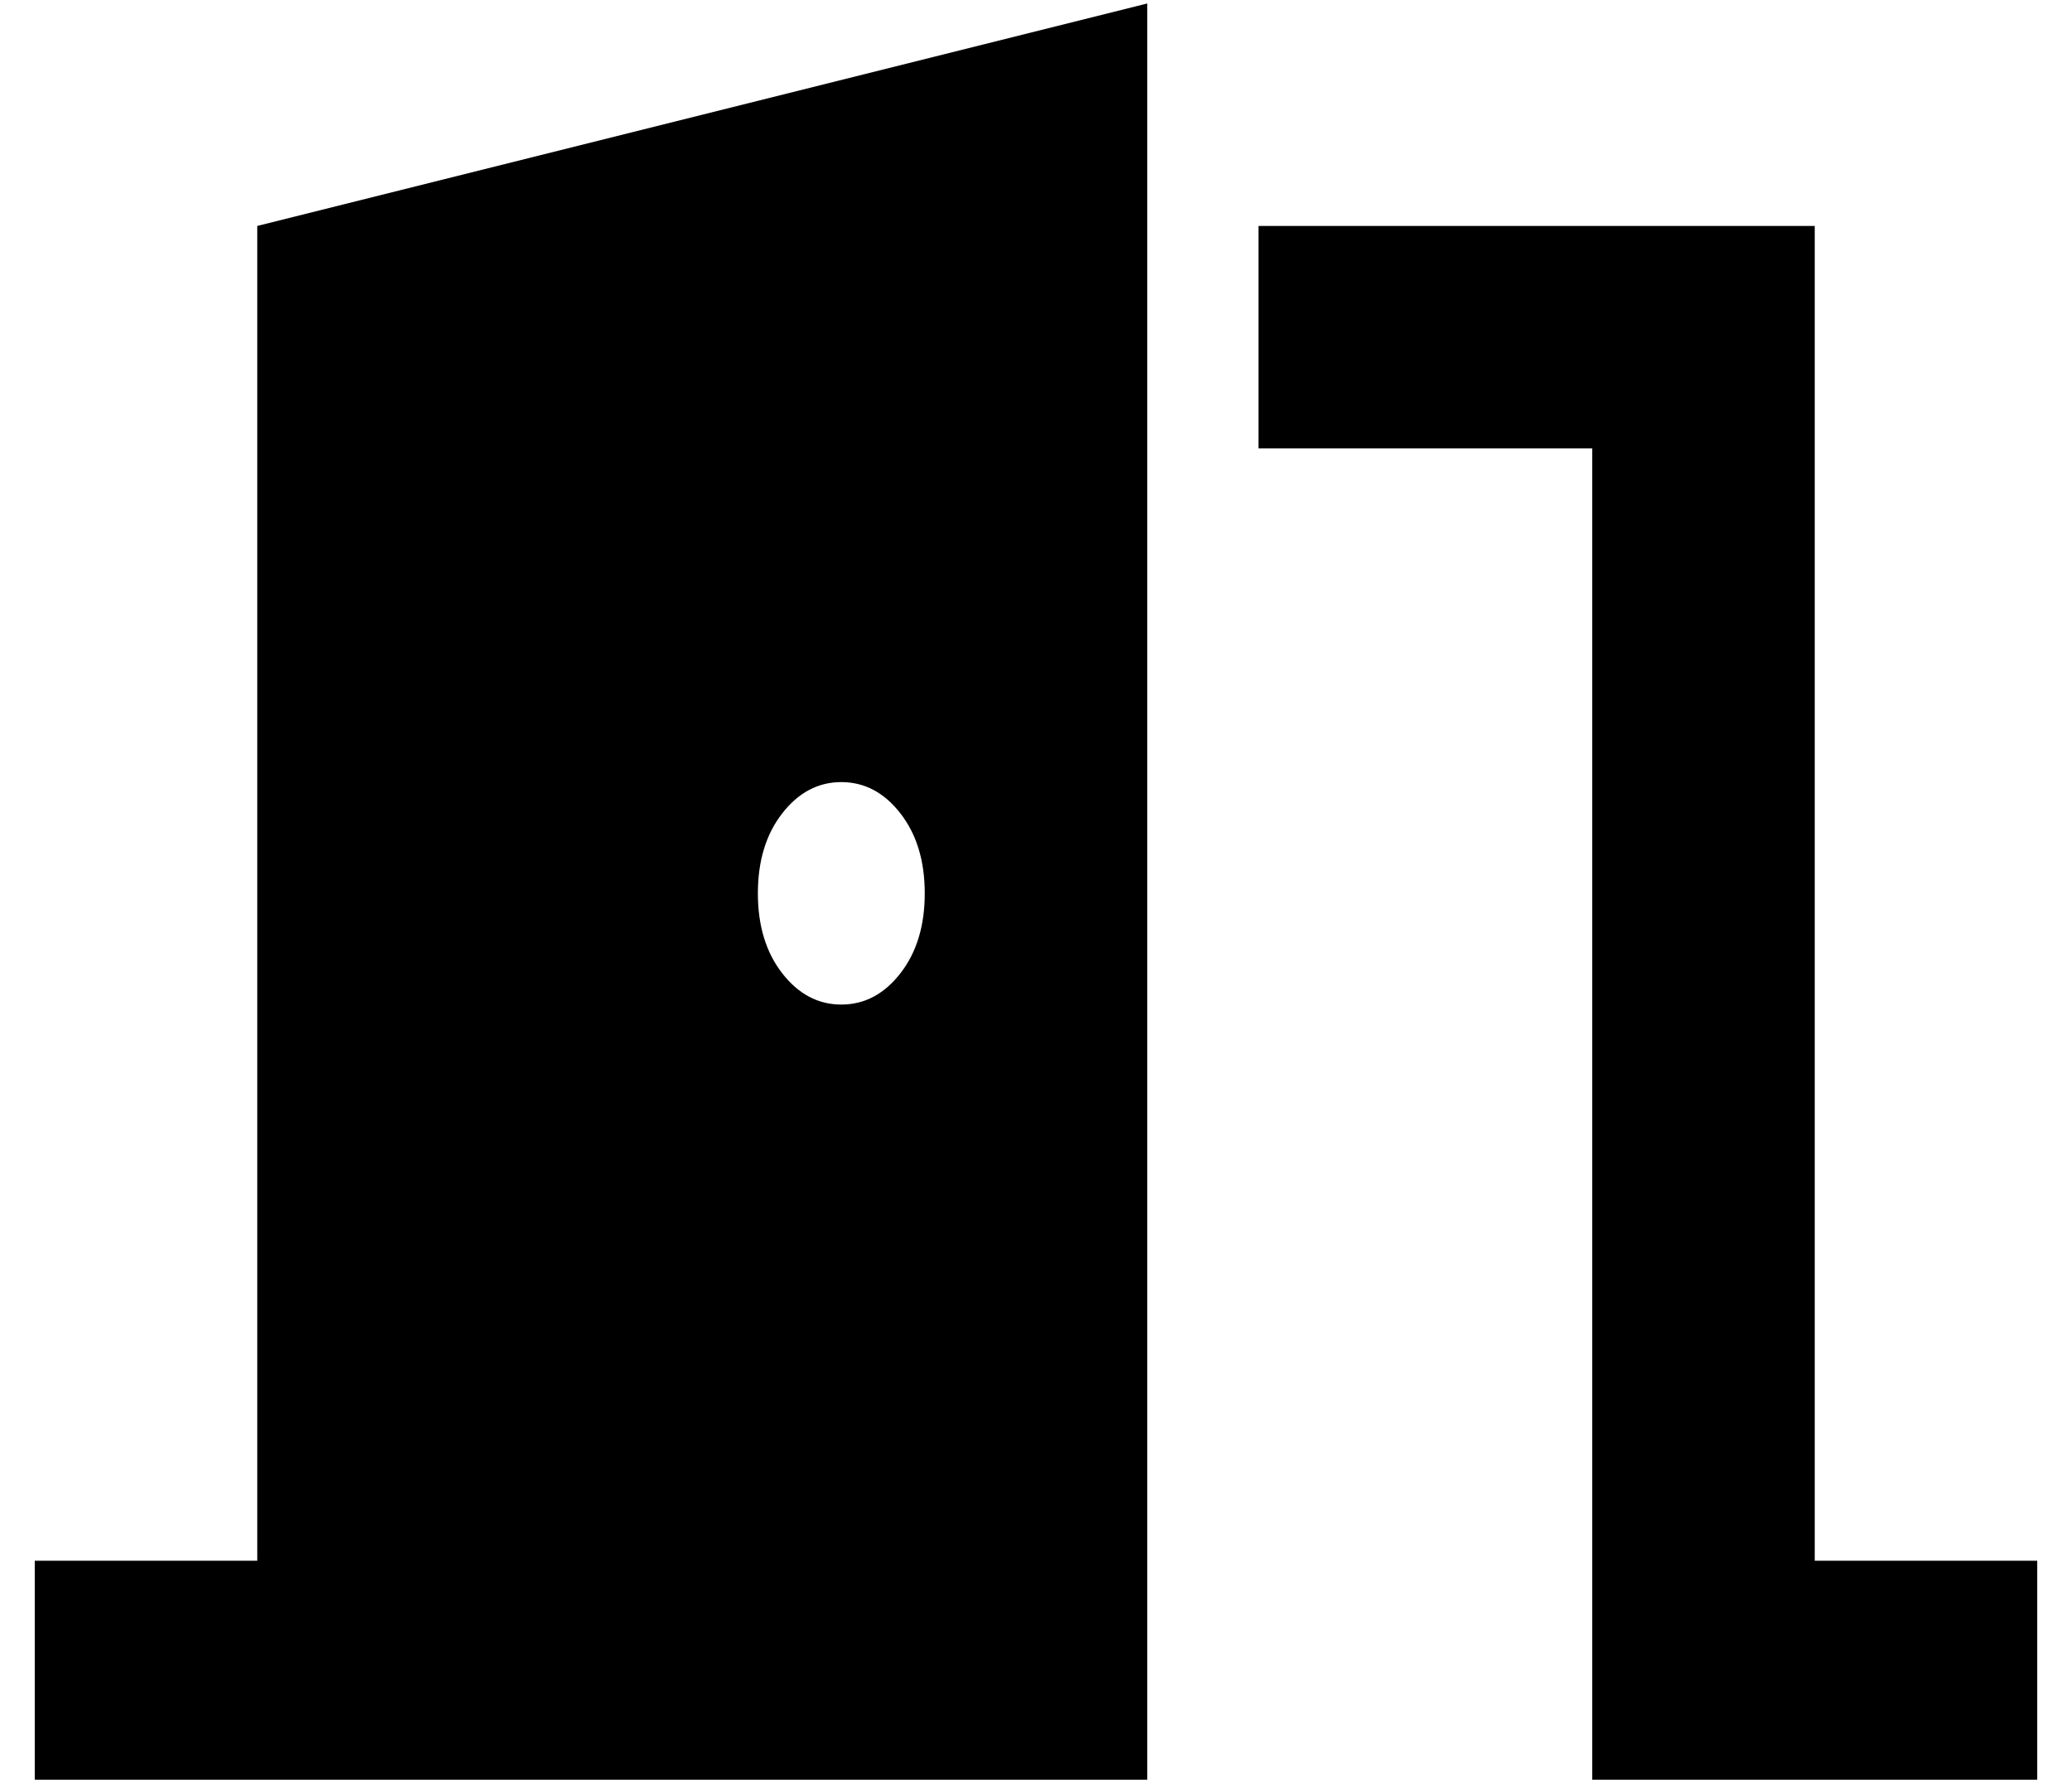 <?xml version="1.0" standalone="no"?>
<!DOCTYPE svg PUBLIC "-//W3C//DTD SVG 1.1//EN" "http://www.w3.org/Graphics/SVG/1.1/DTD/svg11.dtd" >
<svg xmlns="http://www.w3.org/2000/svg" xmlns:xlink="http://www.w3.org/1999/xlink" version="1.1" viewBox="-10 -40 596 512">
   <path fill="currentColor"
d="M320 -39l-256 64l256 -64l-256 64v384v0h-32h-32v64v0h32h288v-512v0zM256 217q0 14 -7 23v0v0q-7 9 -17 9t-17 -9t-7 -23t7 -23t17 -9t17 9t7 23v0zM352 89h96h-96h96v352v0v32v0h32h96v-64v0h-32h-32v-352v0v-32v0h-32h-128v64v0z" />
</svg>
